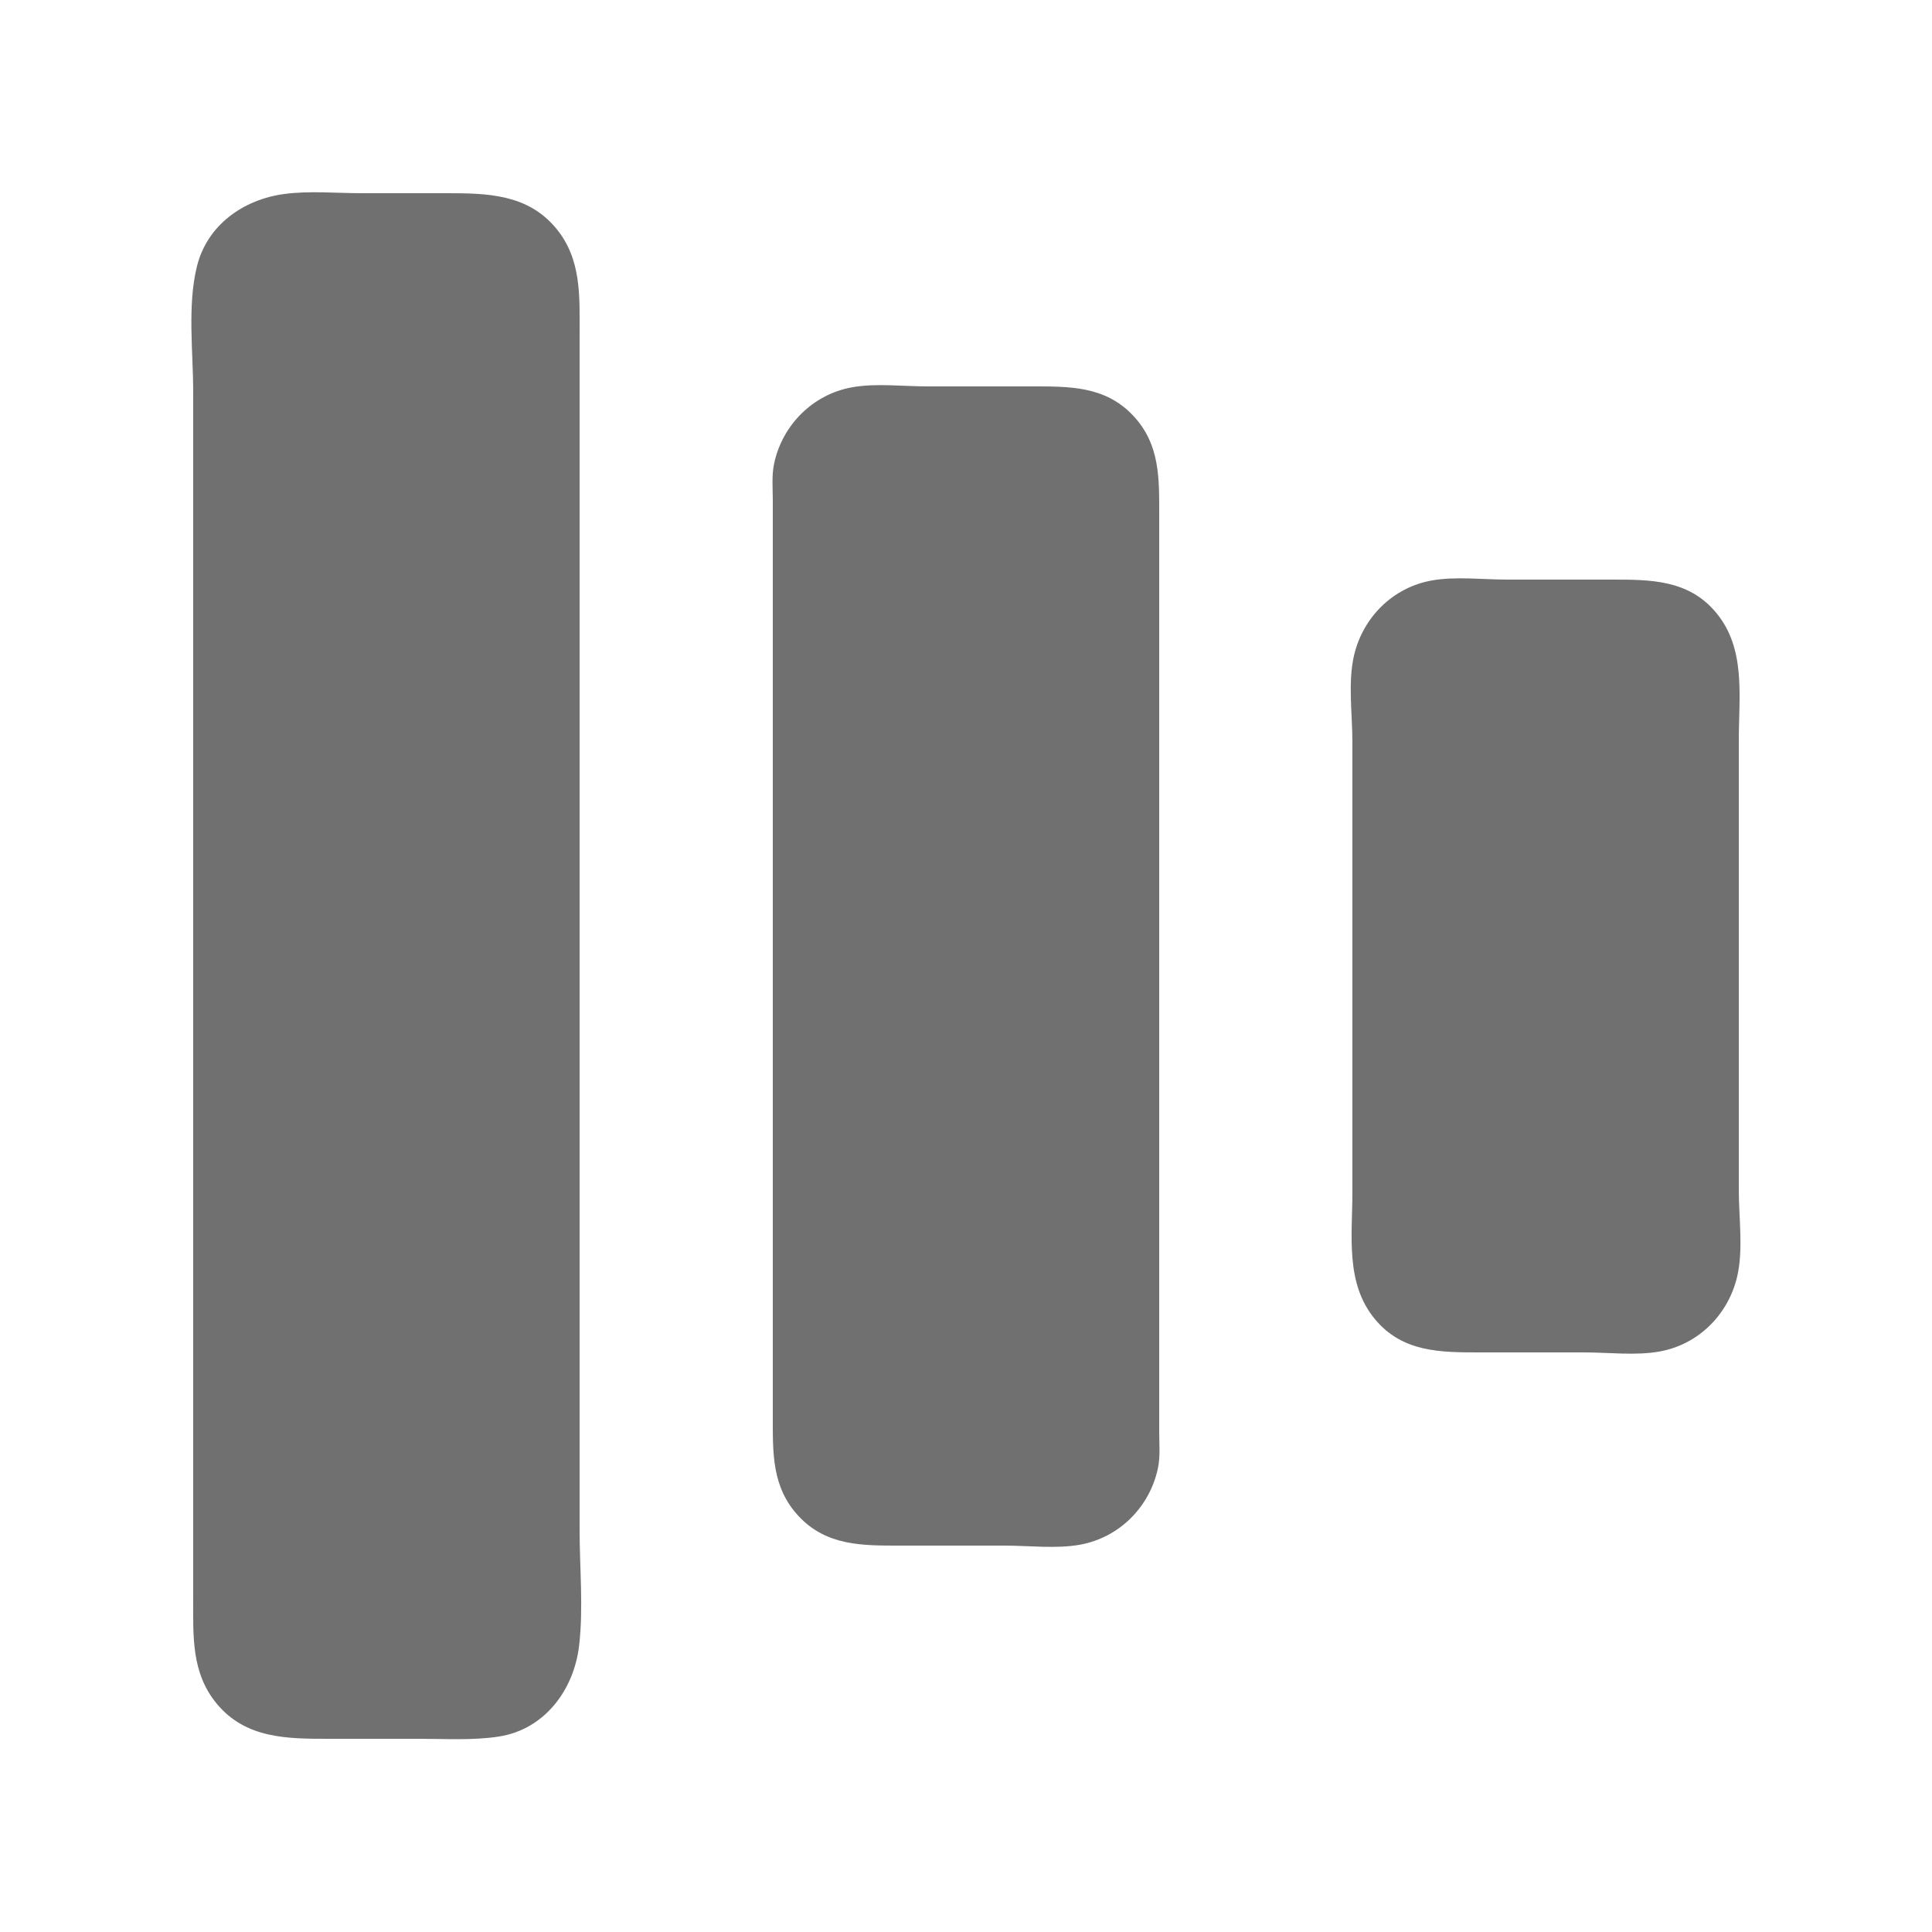 <?xml version="1.0" standalone="yes"?>
<svg xmlns="http://www.w3.org/2000/svg" width="1000" height="1000">
<path style="fill:#707070; stroke:none;" d="M147 100.425C125.971 103.288 107.168 116.45 101.9 138C96.912 158.401 100 182.114 100 203L100 325L100 730L100 827C100 846.633 98.899 865.96 112.326 881.999C127.335 899.929 148.628 900 170 900L217 900C230.611 900 244.517 900.905 258 898.866C281.818 895.264 296.991 874.775 299.715 852C302.044 832.518 300 811.625 300 792L300 673L300 269L300 173C300 153.367 301.101 134.04 287.674 118.001C272.917 100.371 252.067 100 231 100L187 100C173.909 100 159.978 98.659 147 100.425z"/>
<path style="fill:#707070; stroke:none;" d="M441 200.465C420.72 204.115 404.917 219.967 400.669 240C399.368 246.134 400 252.761 400 259L400 291L400 394L400 677L400 733C400 752.108 399.404 769.838 413.439 784.829C427.894 800.27 446.552 800 466 800L520 800C532.56 800 546.628 801.762 559 799.536C579.28 795.886 595.083 780.033 599.331 760C600.632 753.866 600 747.239 600 741L600 709L600 606L600 323L600 267C600 247.892 600.596 230.162 586.561 215.171C572.106 199.73 553.448 200 534 200L480 200C467.44 200 453.372 198.238 441 200.465M741 300.465C720.982 304.067 705.588 319.408 700.899 339C697.571 352.906 700 369.735 700 384L700 473L700 617C700 639.644 696.181 664.289 711.808 682.961C726.092 700.028 745.713 700 766 700L820 700C832.56 700 846.628 701.762 859 699.536C879.018 695.933 894.412 680.592 899.101 661C902.429 647.094 900 630.265 900 616L900 527L900 383C900 360.356 903.819 335.711 888.192 317.039C873.908 299.972 854.287 300 834 300L780 300C767.44 300 753.372 298.238 741 300.465z"/>
</svg>
